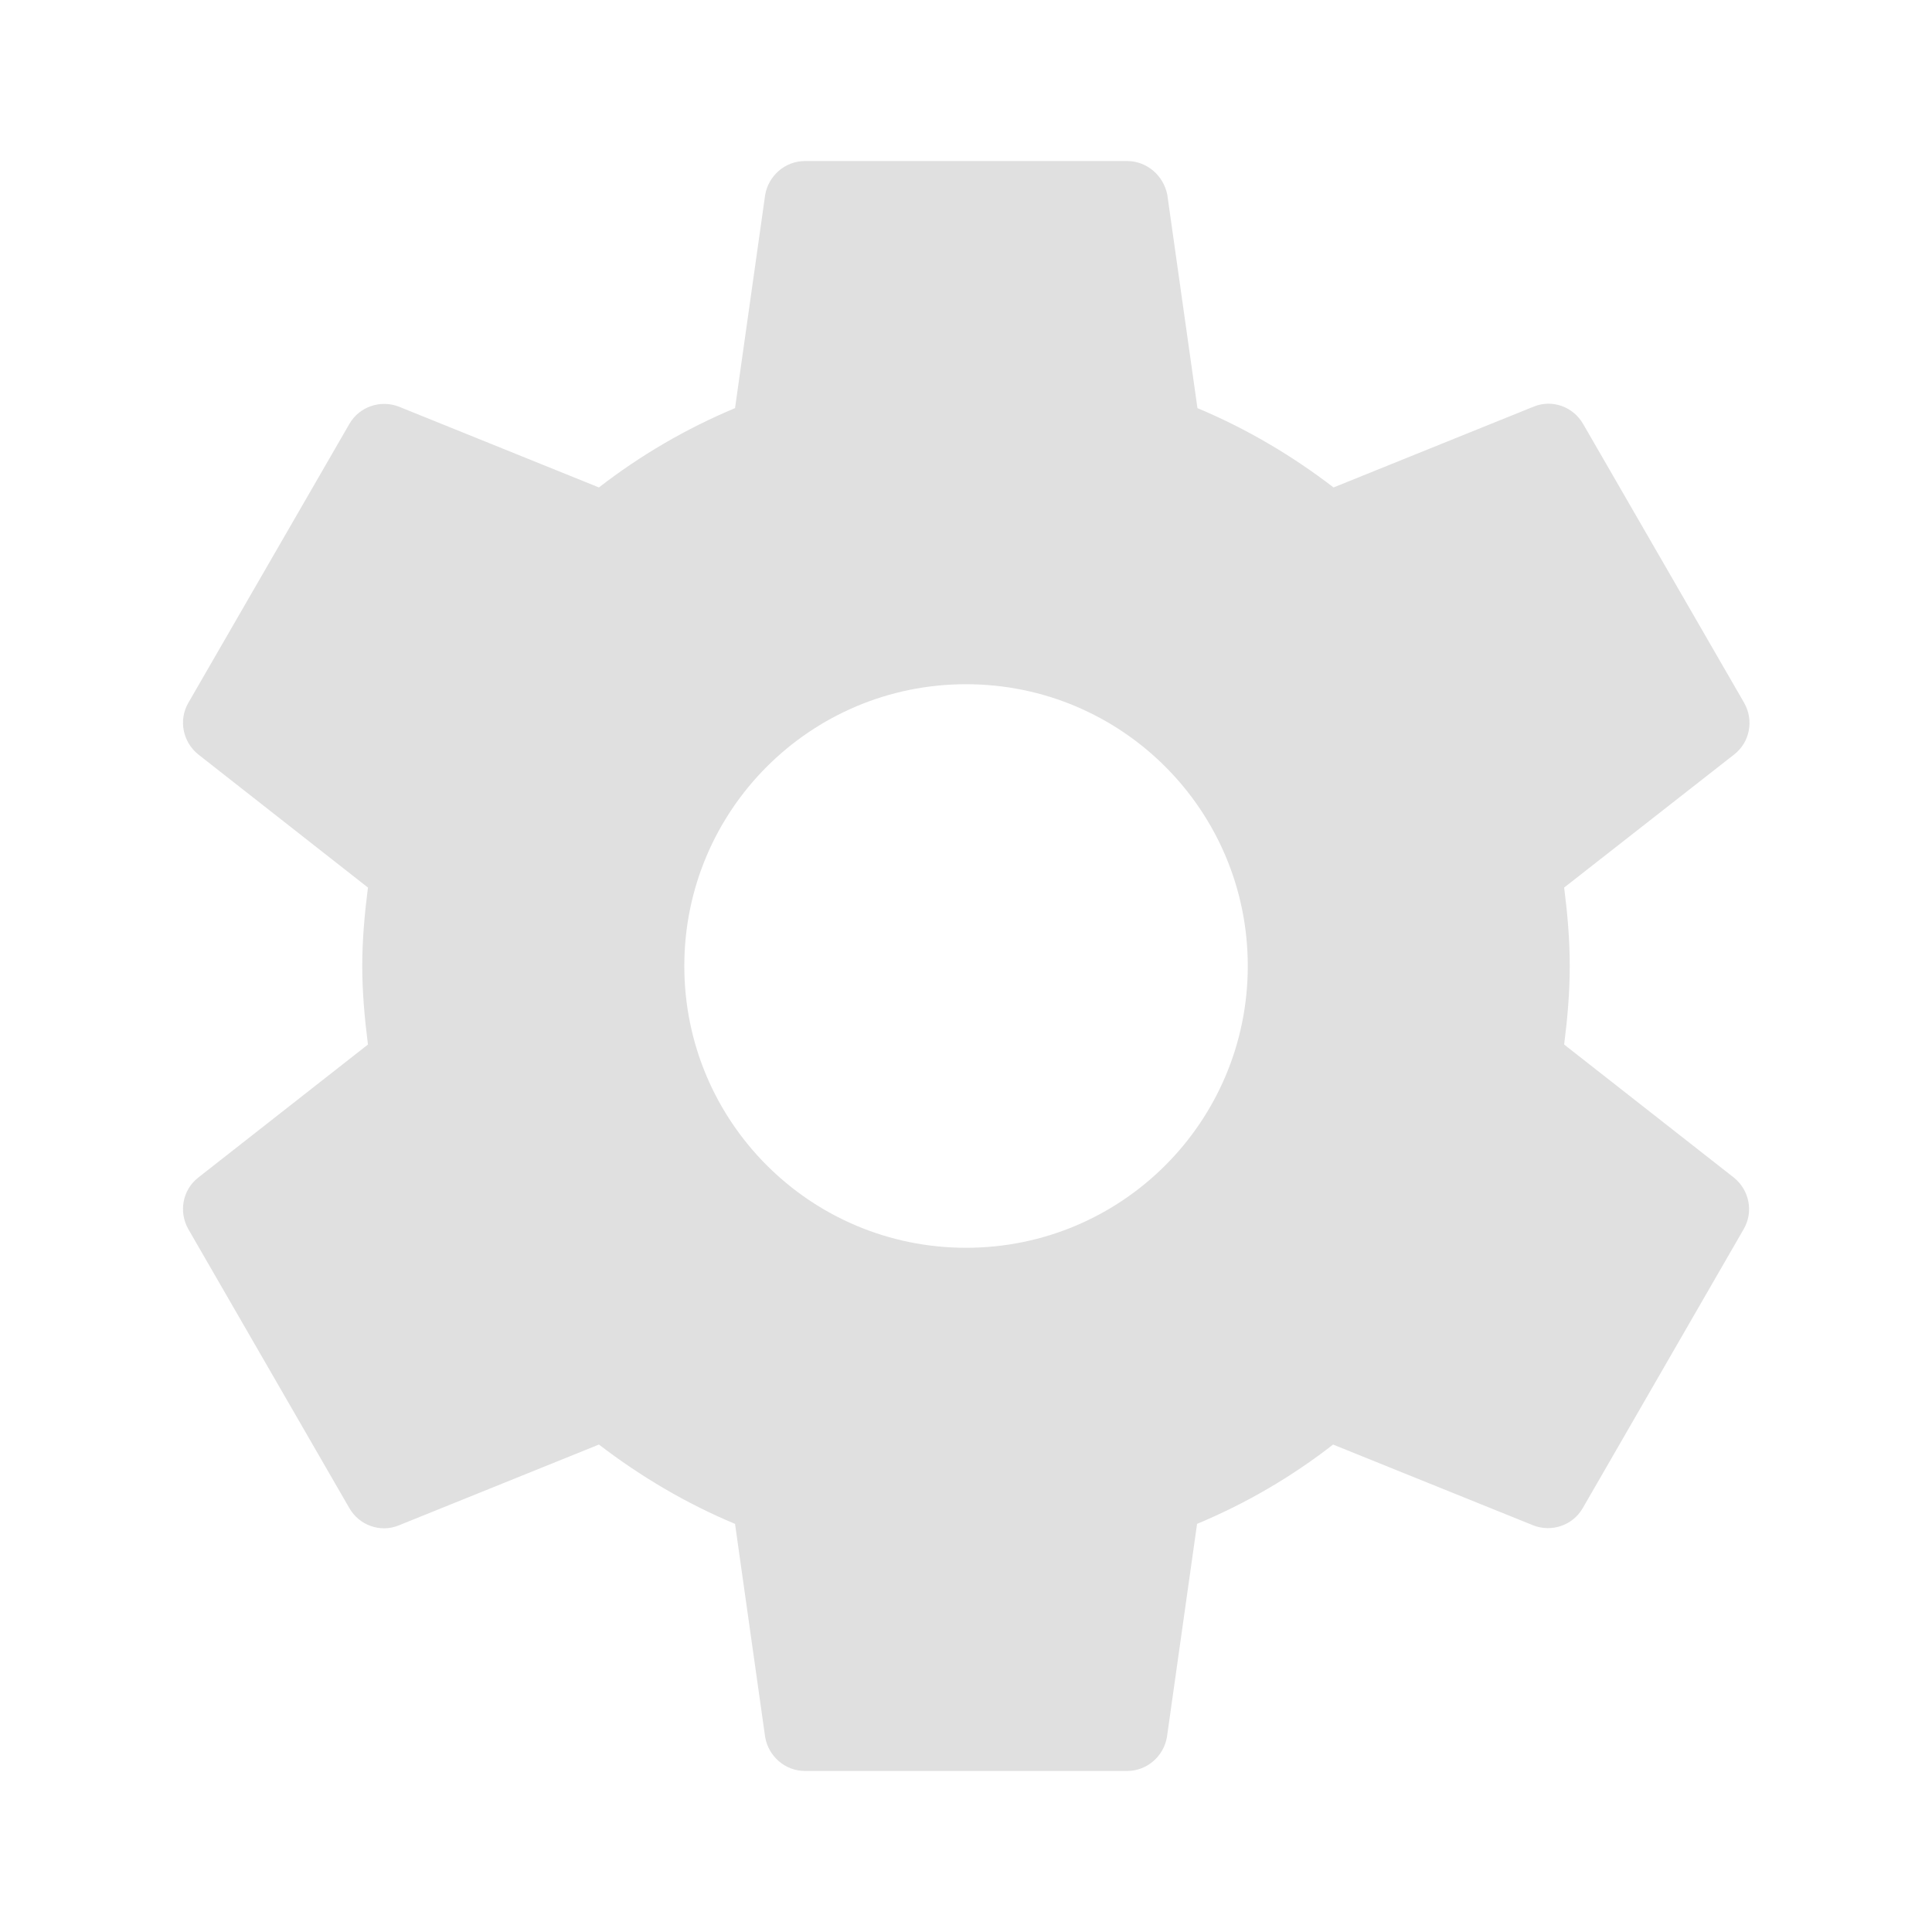 <svg width="20" height="20" viewBox="0 0 20 20" fill="none" xmlns="http://www.w3.org/2000/svg">
<g clip-path="url(#clip0_1_3469)">
<path d="M16.192 10.813C16.226 10.546 16.25 10.275 16.25 10C16.25 9.725 16.226 9.454 16.192 9.188L17.955 7.808C18.113 7.683 18.159 7.458 18.055 7.275L16.388 4.388C16.284 4.208 16.067 4.133 15.88 4.208L13.805 5.046C13.376 4.717 12.905 4.438 12.396 4.225L12.084 2.017C12.046 1.821 11.876 1.667 11.667 1.667H8.334C8.125 1.667 7.955 1.821 7.921 2.017L7.609 4.225C7.1 4.438 6.63 4.713 6.2 5.046L4.125 4.208C3.938 4.138 3.721 4.208 3.617 4.388L1.95 7.275C1.846 7.454 1.892 7.679 2.05 7.808L3.809 9.188C3.775 9.454 3.75 9.725 3.75 10C3.75 10.275 3.775 10.546 3.809 10.813L2.05 12.192C1.892 12.317 1.846 12.542 1.95 12.725L3.617 15.613C3.721 15.792 3.938 15.867 4.125 15.792L6.2 14.954C6.63 15.283 7.1 15.563 7.609 15.775L7.921 17.983C7.955 18.179 8.125 18.333 8.334 18.333H11.667C11.876 18.333 12.046 18.179 12.08 17.983L12.392 15.775C12.9 15.563 13.371 15.288 13.8 14.954L15.876 15.792C16.063 15.863 16.28 15.792 16.384 15.613L18.05 12.725C18.155 12.546 18.109 12.321 17.951 12.192L16.192 10.813V10.813ZM10.001 12.917C8.388 12.917 7.084 11.613 7.084 10C7.084 8.388 8.388 7.083 10.001 7.083C11.613 7.083 12.917 8.388 12.917 10C12.917 11.613 11.613 12.917 10.001 12.917Z" fill="#E0E0E0"/>
</g>
<defs>
<clipPath id="clip0_1_3469">
<rect width="20" height="20" fill="white"/>
</clipPath>
</defs>
</svg>
